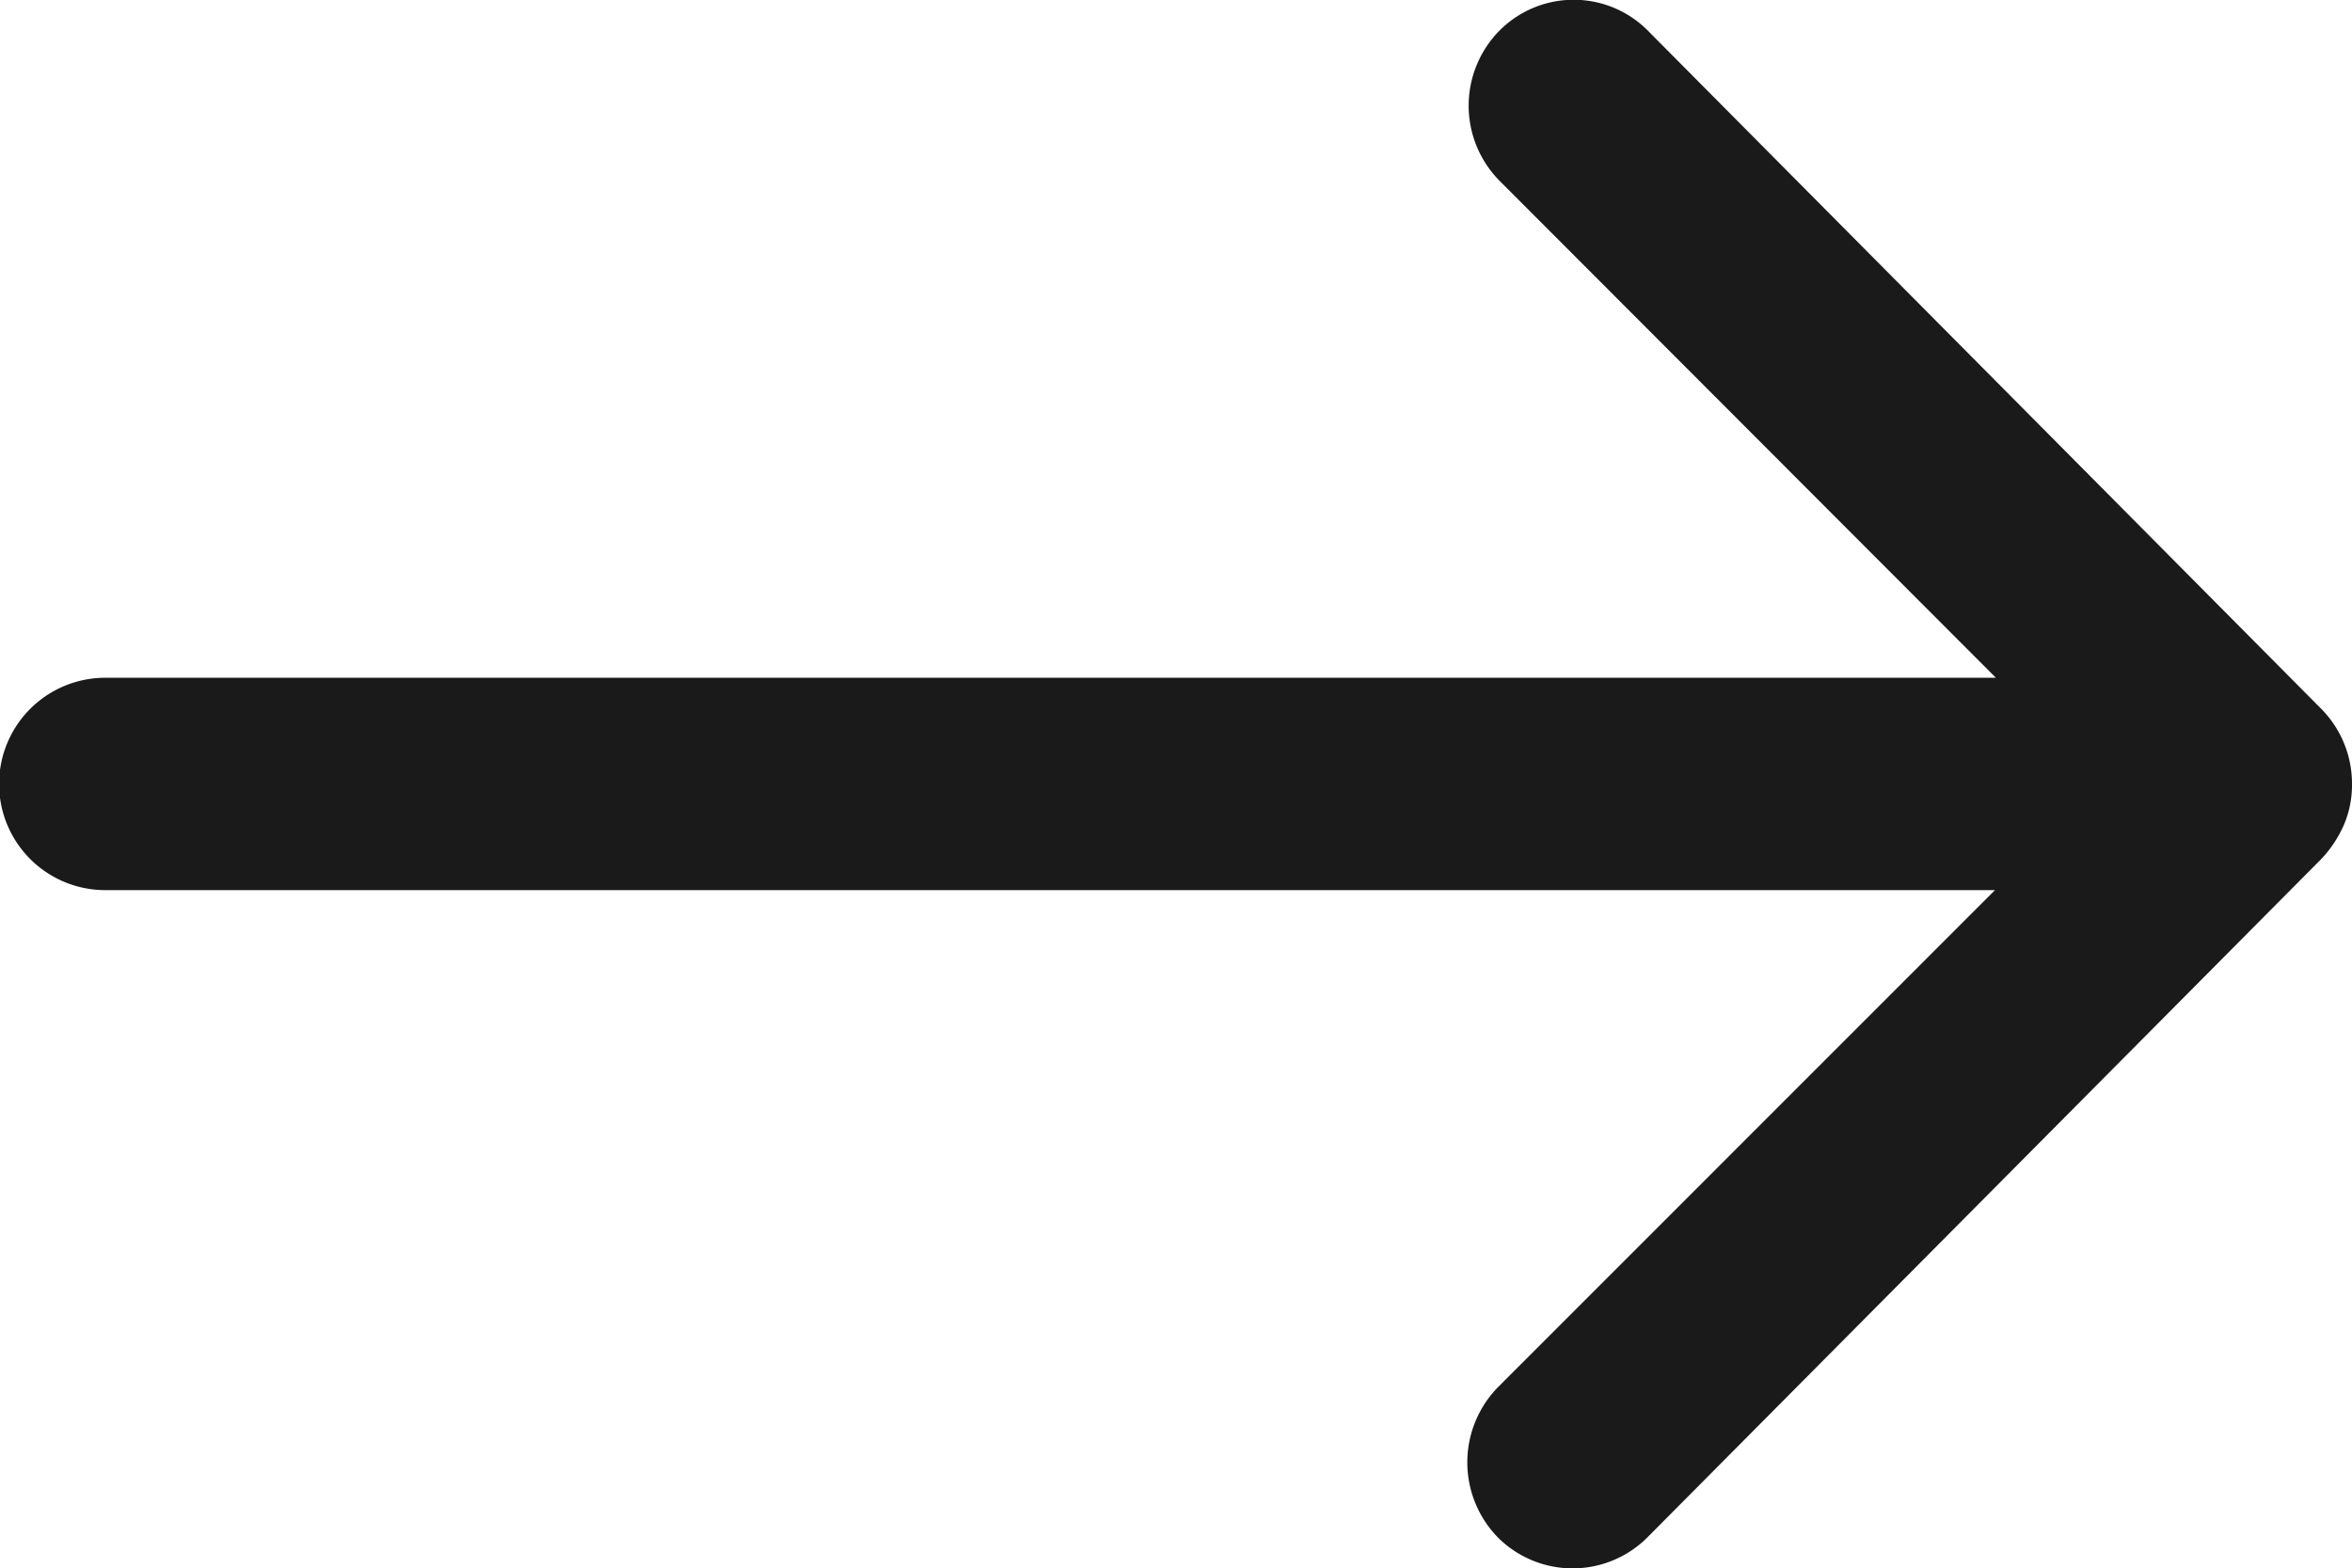 <svg xmlns="http://www.w3.org/2000/svg" width="15.745" height="10.501" viewBox="0 0 15.745 10.501">
  <path id="icon-arrow-blue" d="M17.916,11.453a.715.715,0,0,0-.005,1.006l3.325,3.33H8.58a.711.711,0,0,0,0,1.422H21.23L17.9,20.542a.72.72,0,0,0,.005,1.006.708.708,0,0,0,1-.005L23.417,17h0a.8.8,0,0,0,.148-.224.679.679,0,0,0,.055-.273.713.713,0,0,0-.2-.5l-4.506-4.539A.7.7,0,0,0,17.916,11.453Z" transform="translate(-7.875 -11.251)" fill="#1a1a1a"/>
</svg>
